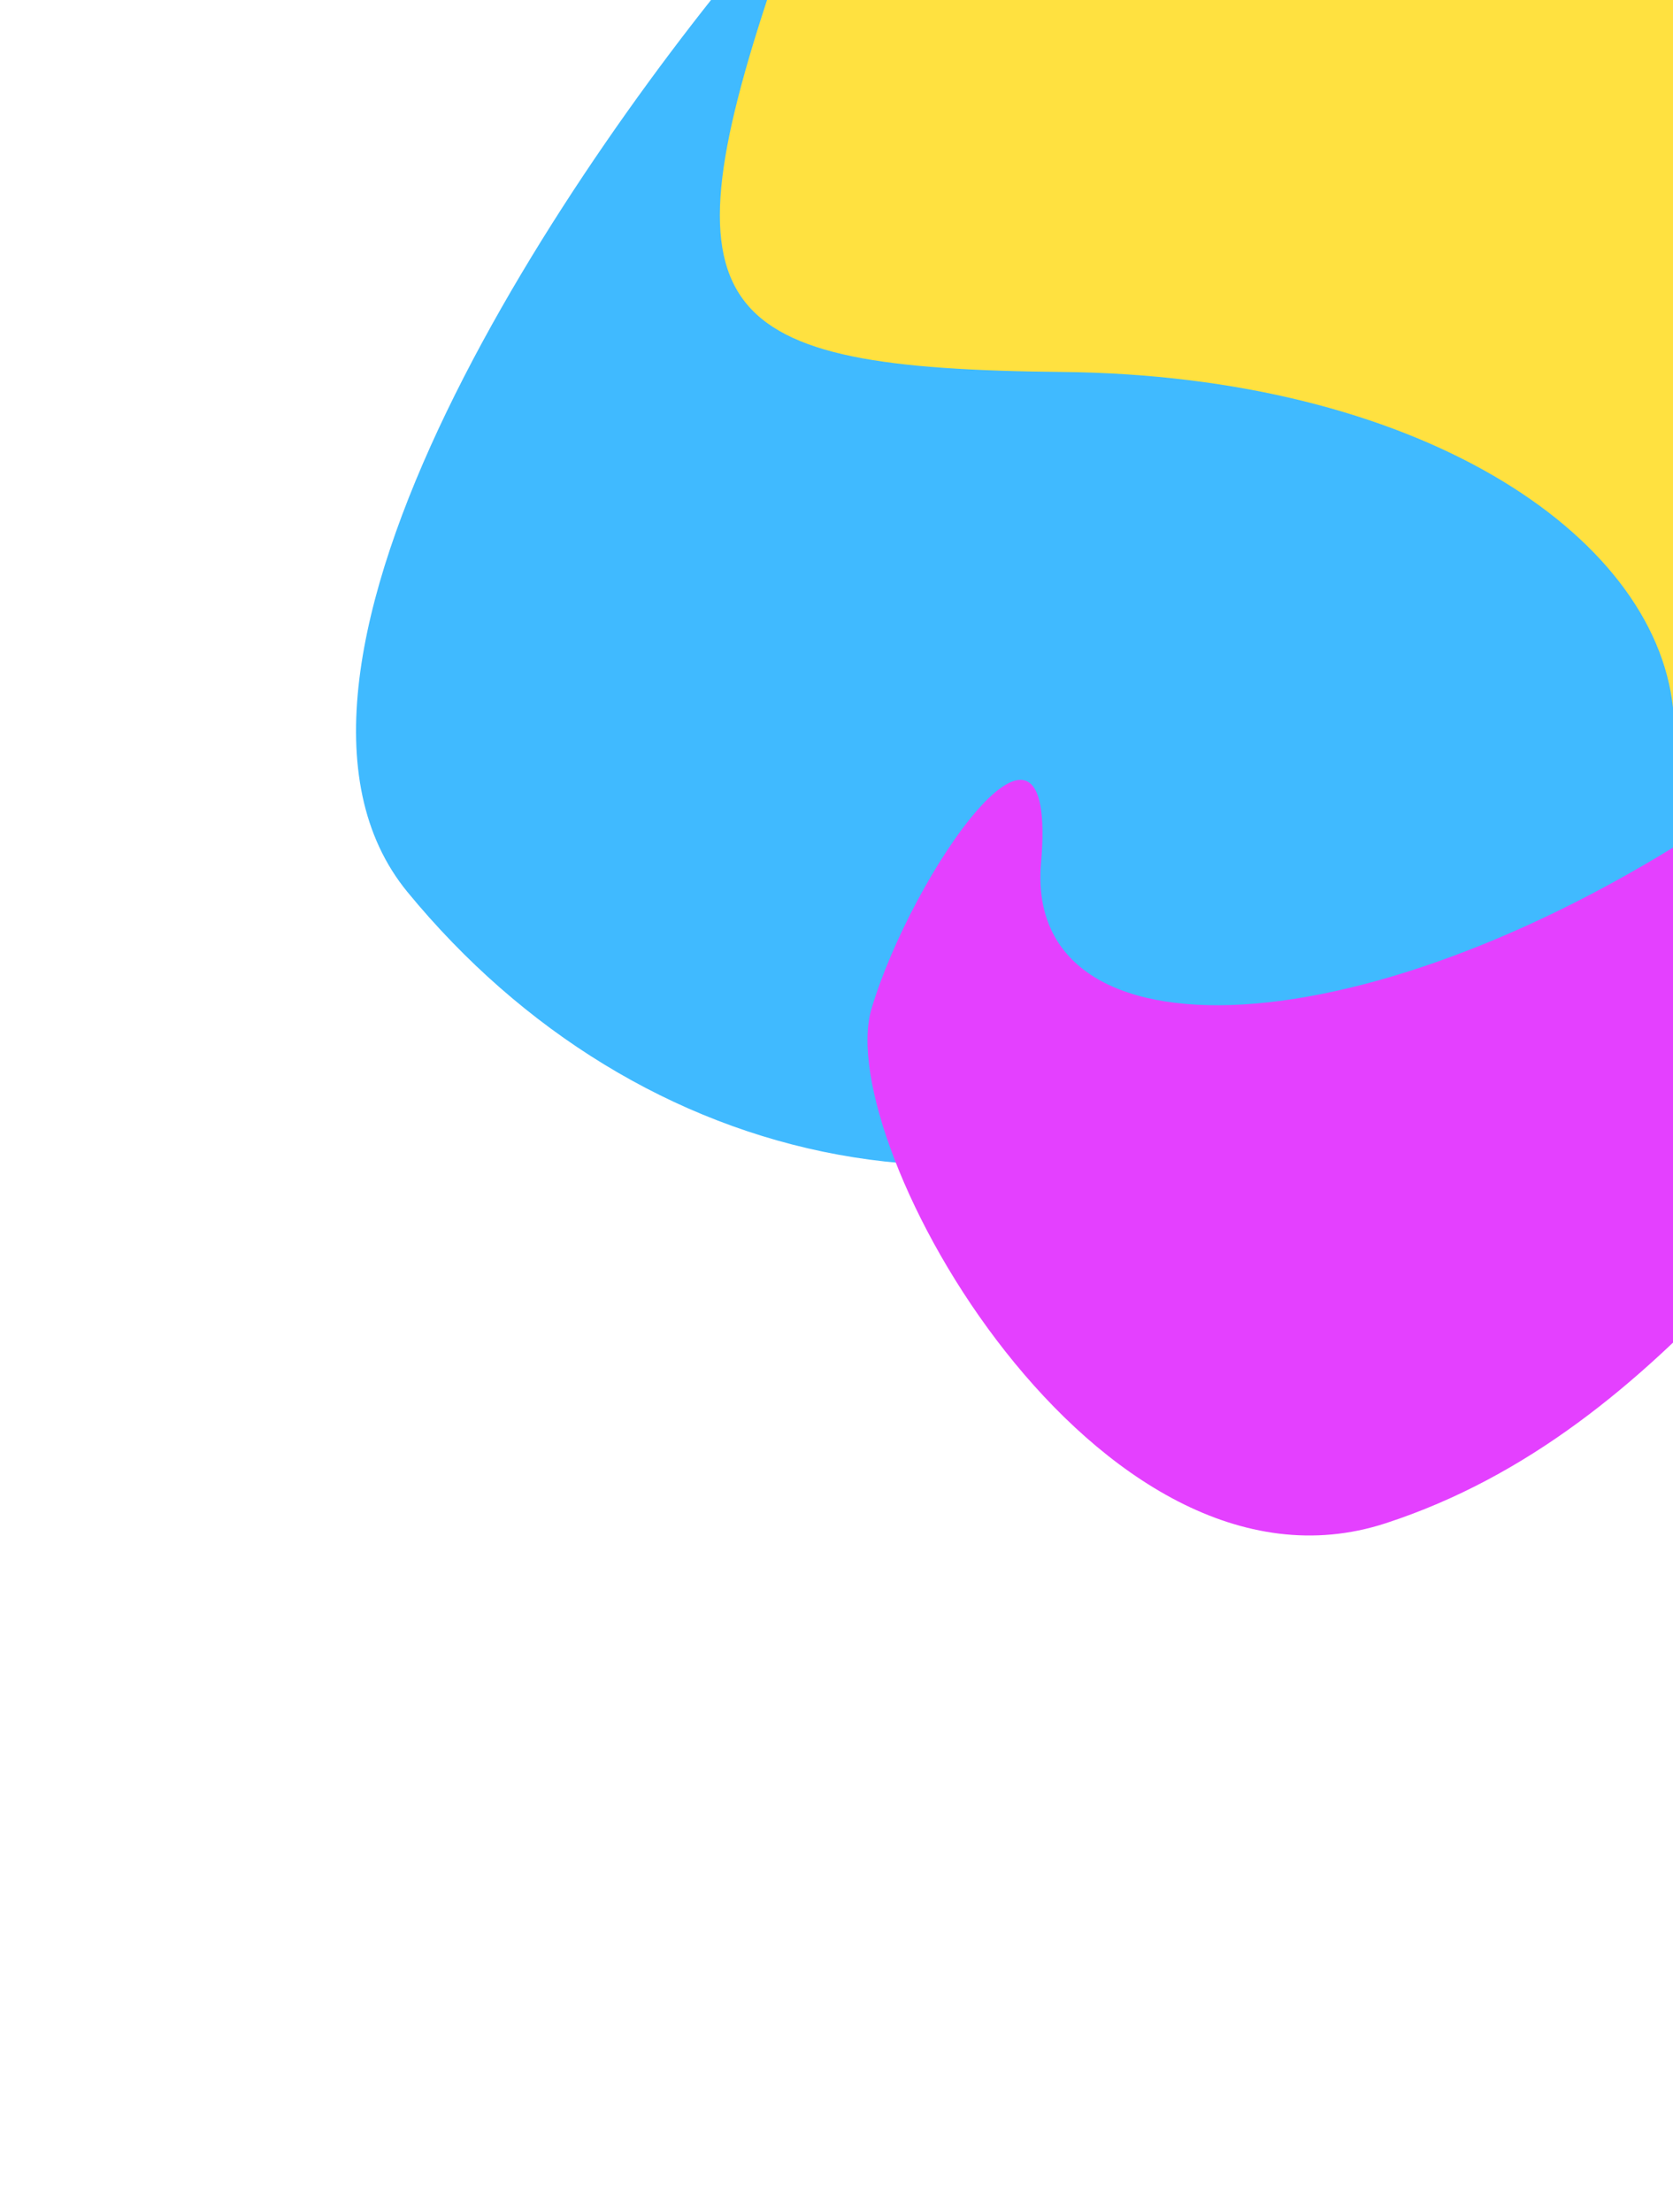 <svg width="830" height="1097" viewBox="0 0 830 1097" fill="none" xmlns="http://www.w3.org/2000/svg">
<g style="mix-blend-mode:color-dodge" opacity="0.75" clip-path="url(#clip0_109_30)" filter="url(#filter0_f_109_30)">
<path d="M202.202 442.417C111.246 331.811 284.72 77.126 382.827 -36.391C407.583 -40.845 459.902 -31.487 471.133 41.585C485.172 132.924 599.405 141.461 755.118 78.955C910.832 16.448 1220.29 -51.805 1267.78 81.511C1315.28 214.827 1199.68 298.024 1031.36 427.215C863.05 556.405 841.12 406.749 671.537 516.667C501.953 626.585 315.896 580.674 202.202 442.417Z" fill="#00A3FF"/>
<path d="M1230.55 147.069C1383.09 211.652 1248.27 382.787 1236.51 512.288C1178.26 486.067 1046.08 447.106 983.337 501.028C904.907 568.431 830.119 708.982 687.326 755.419C544.534 801.855 412.543 567.057 432.36 500.279C452.177 433.501 525.138 327.684 516.482 427.984C507.826 528.284 678.694 522.944 856.498 403.305C1034.3 283.666 1078.01 82.486 1230.55 147.069Z" fill="#DB00FF"/>
<path d="M1217.31 134.963C1207.65 236.877 1058.18 350.737 896.59 459.322C877.494 452.413 837.452 421.132 830.046 351.278C820.789 263.959 702.12 186.188 526.969 184.457C351.817 182.726 326.796 156.701 385.845 -15.78C444.894 -188.26 565.536 -317.018 579.236 -280.796C592.936 -244.575 812.055 -134.928 917.375 -66.452C1022.7 2.023 1226.97 33.05 1217.31 134.963Z" fill="#FFD700"/>
</g>
<defs>
<filter id="filter0_f_109_30" x="-120" y="-273" width="1693" height="1490" filterUnits="userSpaceOnUse" color-interpolation-filters="sRGB">
<feFlood flood-opacity="0" result="BackgroundImageFix"/>
<feBlend mode="normal" in="SourceGraphic" in2="BackgroundImageFix" result="shape"/>
<feGaussianBlur stdDeviation="60" result="effect1_foregroundBlur_109_30"/>
</filter>
<clipPath id="clip0_109_30">
<rect width="1453" height="1250" fill="white" transform="translate(0 -153)"/>
</clipPath>
</defs>
</svg>
